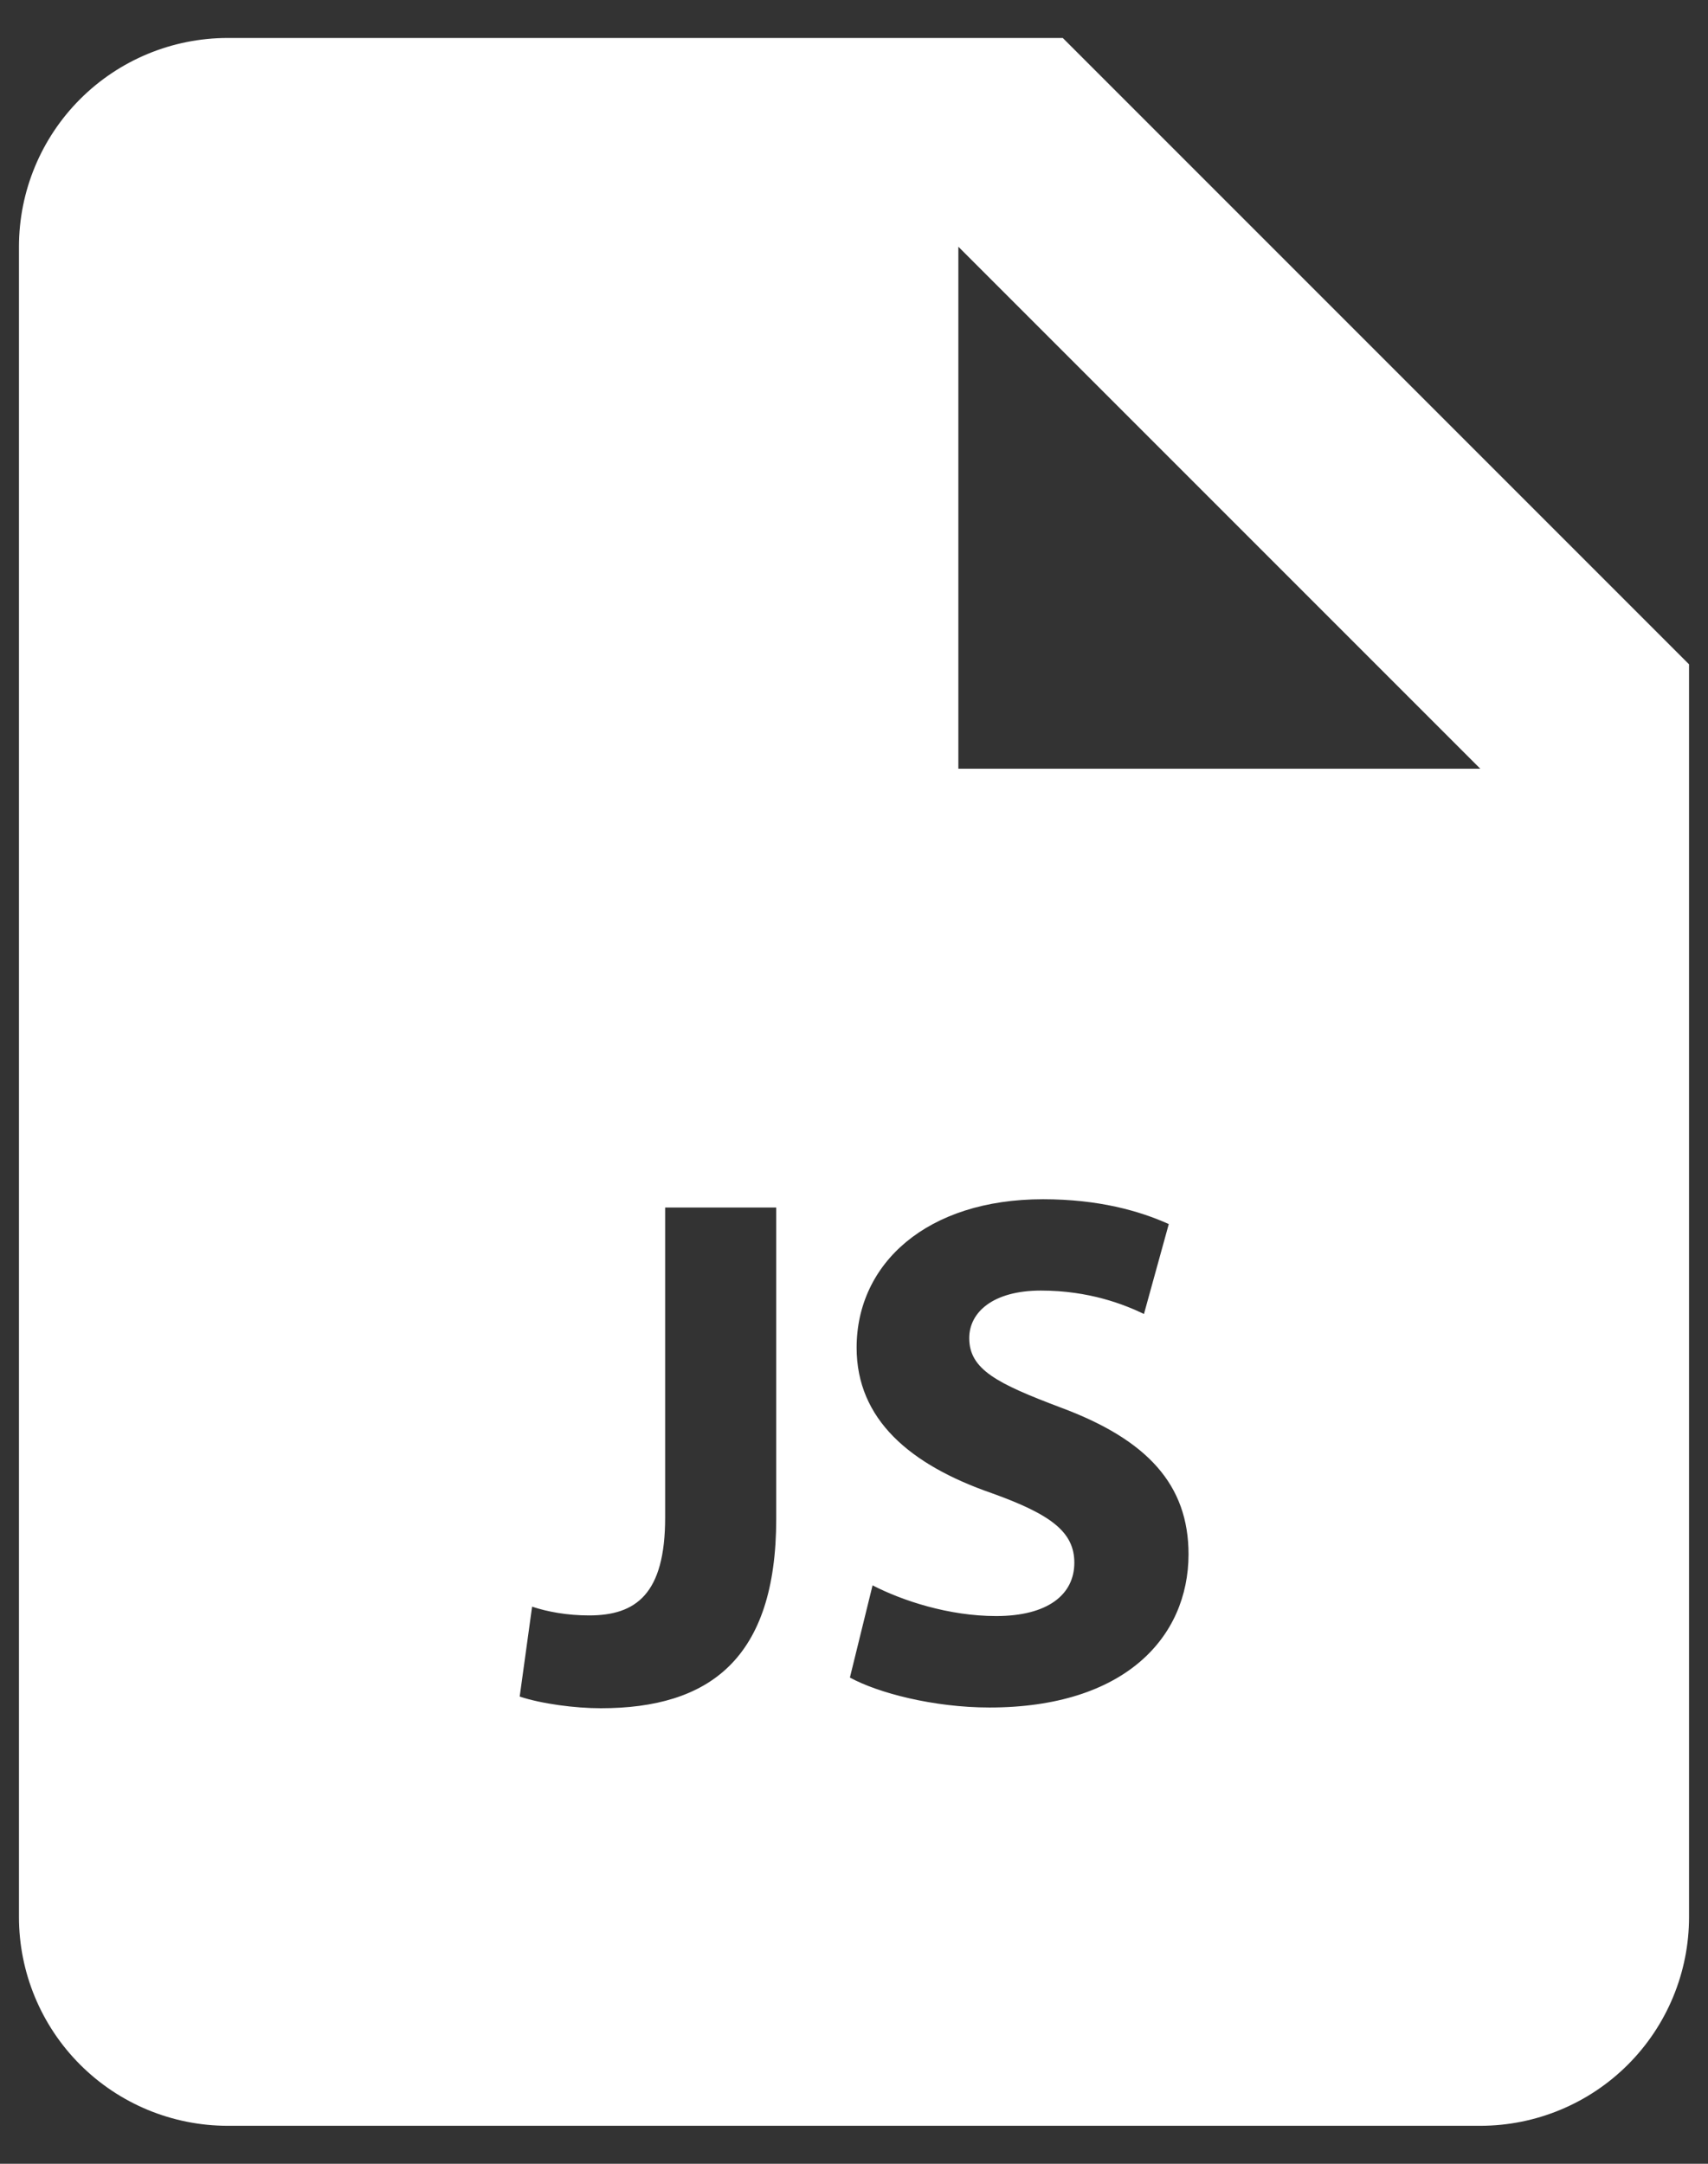 <svg width="30" height="38" viewBox="0 0 30 38" fill="none" xmlns="http://www.w3.org/2000/svg">
<rect x="0" y="0" width="30" height="38" fill="#333333" stroke="none"/>
<path d="M18.667 0.667H4C3.027 0.667 2.095 1.053 1.407 1.741C0.72 2.428 0.333 3.361 0.333 4.333V33.667C0.333 34.639 0.72 35.572 1.407 36.259C2.095 36.947 3.027 37.333 4 37.333H26C26.972 37.333 27.905 36.947 28.593 36.259C29.28 35.572 29.667 34.639 29.667 33.667V11.667L18.667 0.667ZM13.634 26.674C13.634 29.14 12.453 30 10.552 30C10.103 30 9.513 29.923 9.128 29.795L9.346 28.216C9.615 28.306 9.962 28.37 10.347 28.37C11.168 28.37 11.683 27.998 11.683 26.651V21.206H13.634V26.674ZM17.38 29.987C16.391 29.987 15.416 29.729 14.928 29.461L15.326 27.842C15.852 28.112 16.663 28.381 17.497 28.381C18.397 28.381 18.87 28.009 18.87 27.444C18.87 26.904 18.459 26.596 17.42 26.223C15.983 25.725 15.046 24.927 15.046 23.668C15.046 22.19 16.278 21.061 18.32 21.061C19.297 21.061 20.016 21.266 20.529 21.497L20.093 23.076C19.746 22.909 19.13 22.665 18.283 22.665C17.436 22.665 17.024 23.05 17.024 23.499C17.024 24.051 17.513 24.297 18.628 24.718C20.157 25.285 20.876 26.078 20.876 27.299C20.872 28.753 19.757 29.987 17.38 29.987ZM18.667 13.5H16.833V4.333L26 13.5H18.667Z" fill="white"/>
</svg>
